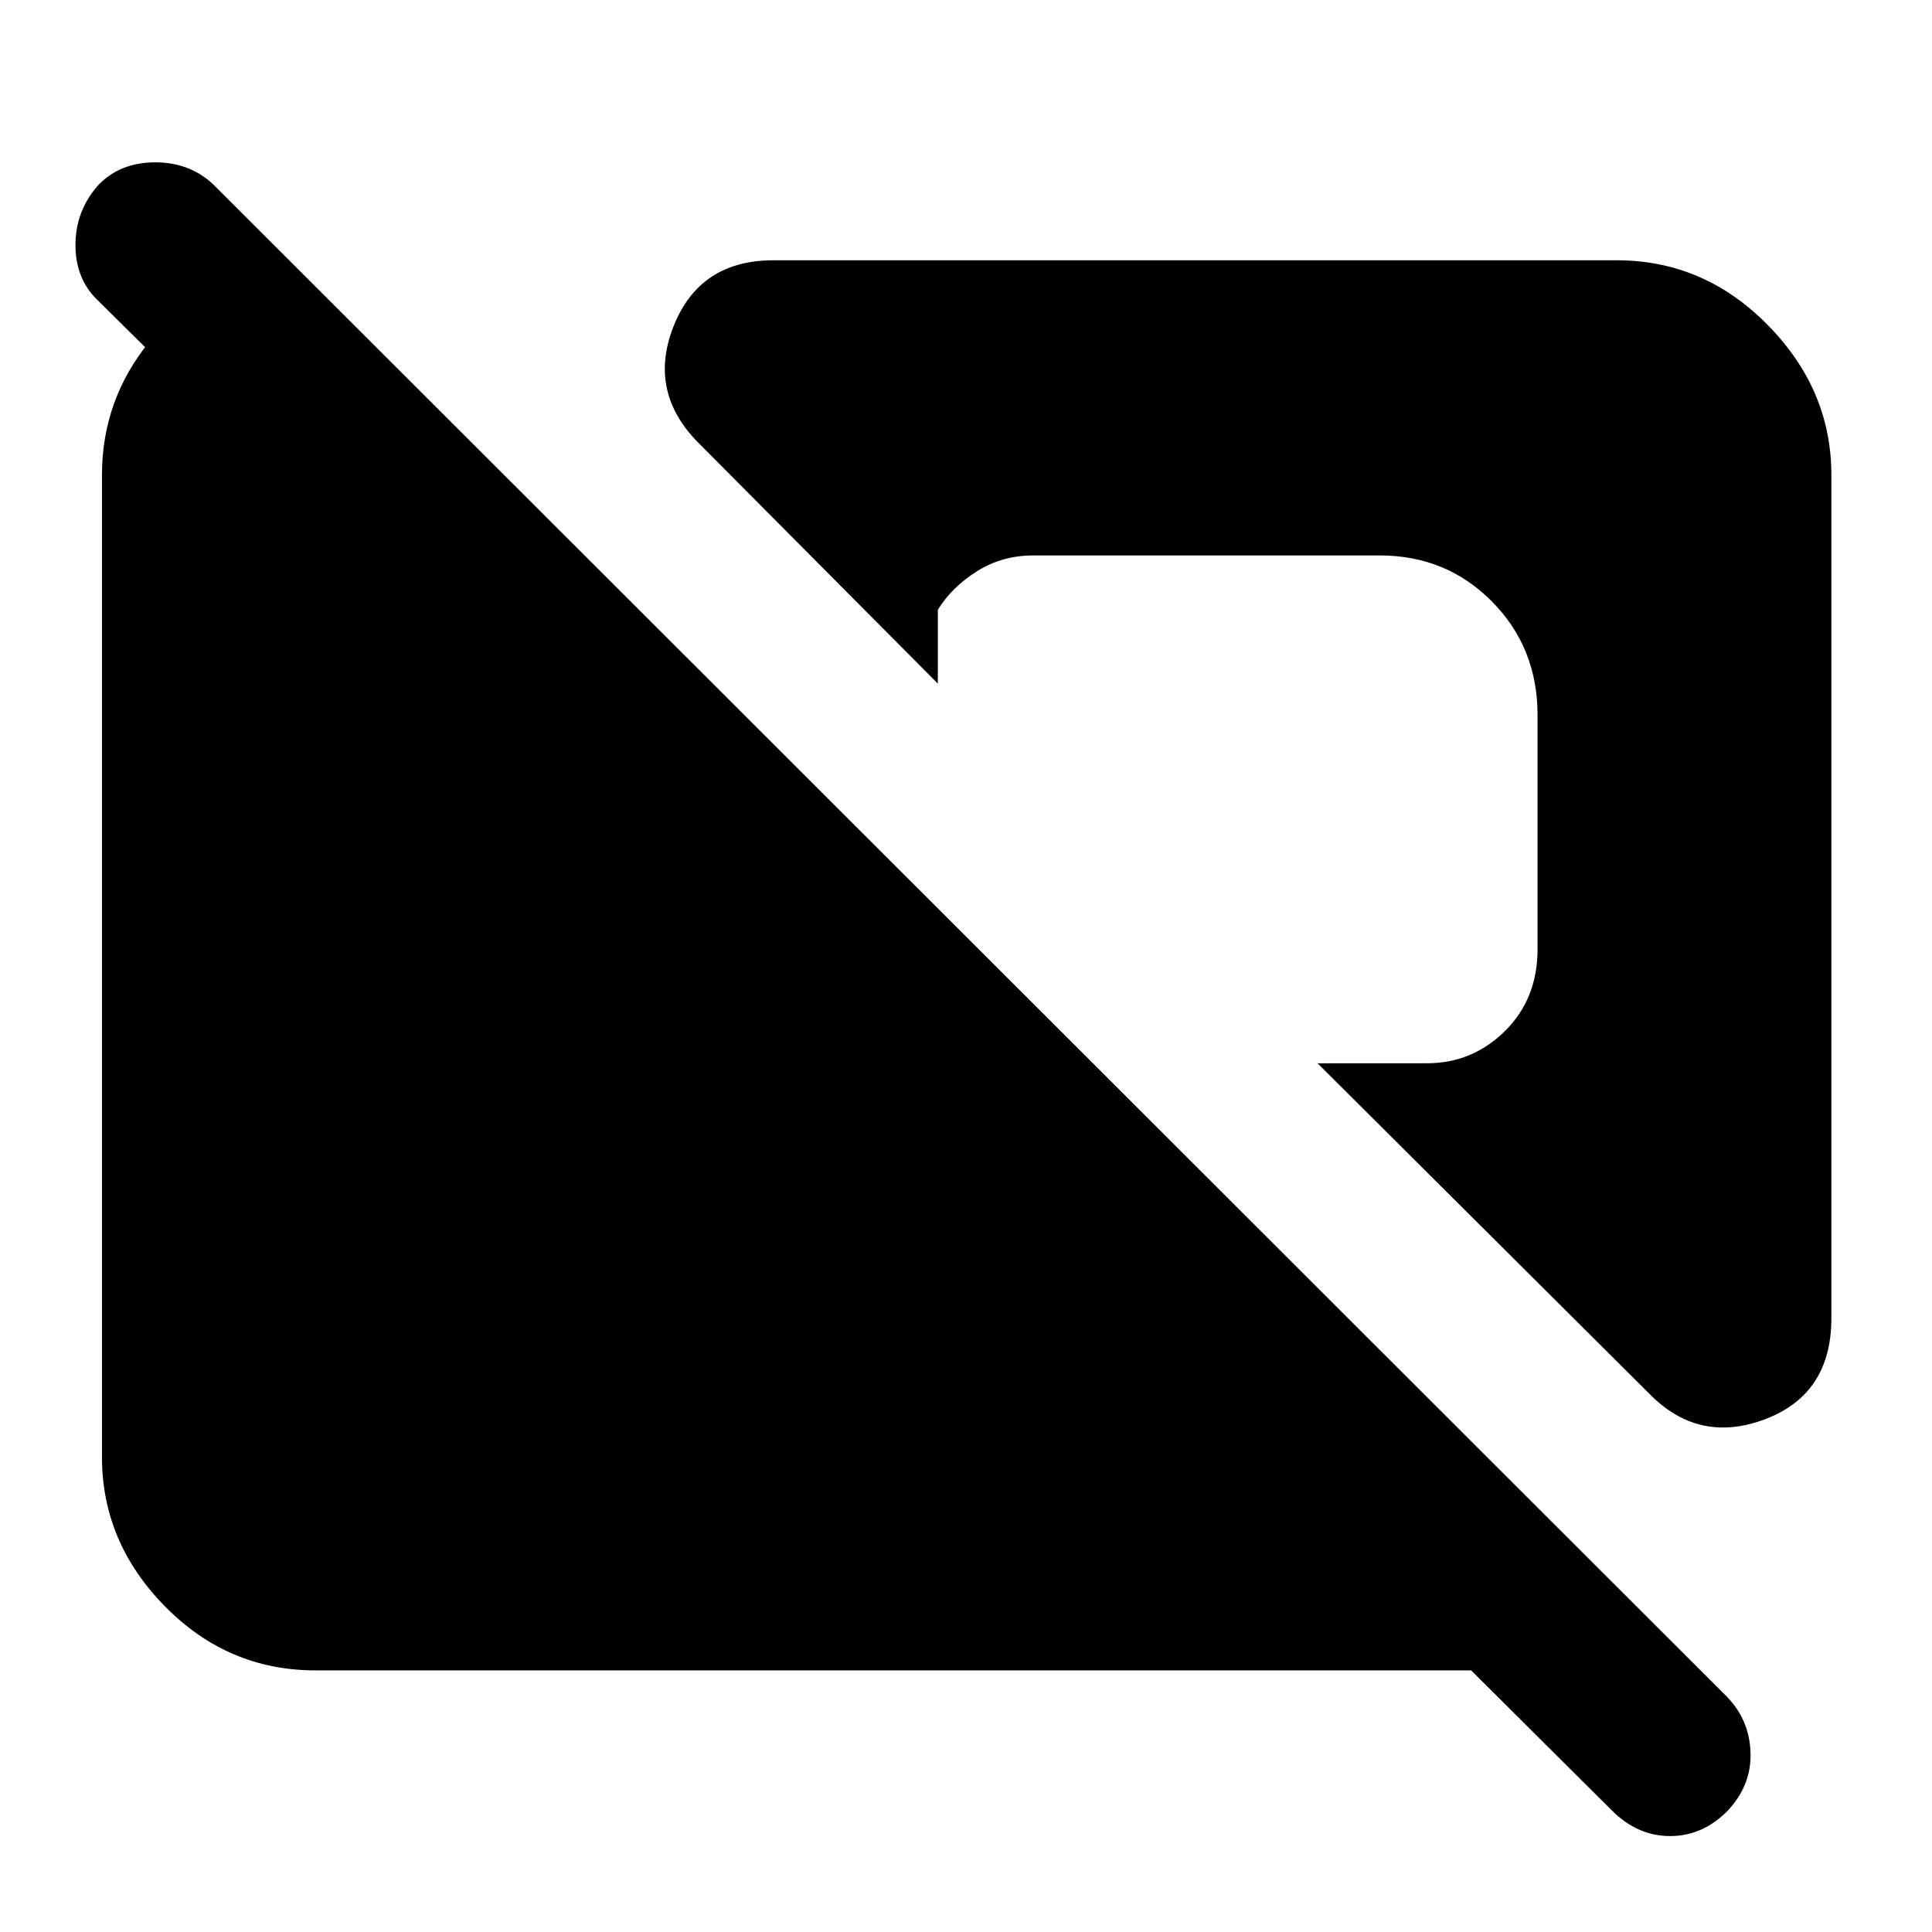 <svg xmlns="http://www.w3.org/2000/svg" height="40" viewBox="0 -960 960 960" width="40"><path d="M801-60.33 731-130H156.67q-43.39 0-74.7-31.8-31.3-31.81-31.3-74.2v-488q0-37.33 23.66-66.33 23.67-29 58-37.34h13.34L249.33-724h-113l-88-87q-11-10.73-10.83-27.7.17-16.97 11.62-29.63 10.79-11 28-11t28.88 11l752.33 751.66q11 11.49 11.5 27.58.5 16.09-11.29 28.76-12.45 12.66-28.66 12.66T801-60.33Zm18.33-207.34-164.66-164H709q22.58 0 38.79-16T764-488.33v-116.34q0-33.58-22.67-56.46Q718.67-684 685.67-684H513.33q-15.33 0-27.83 7.83Q473-668.33 466-657v36.67L348-739q-26.33-25.67-13.39-58.67 12.95-33 49.72-33h419q43.39 0 75.03 32.14T910-724v419q0 37.77-33 50.22-33 12.45-57.67-12.89Z"/></svg>